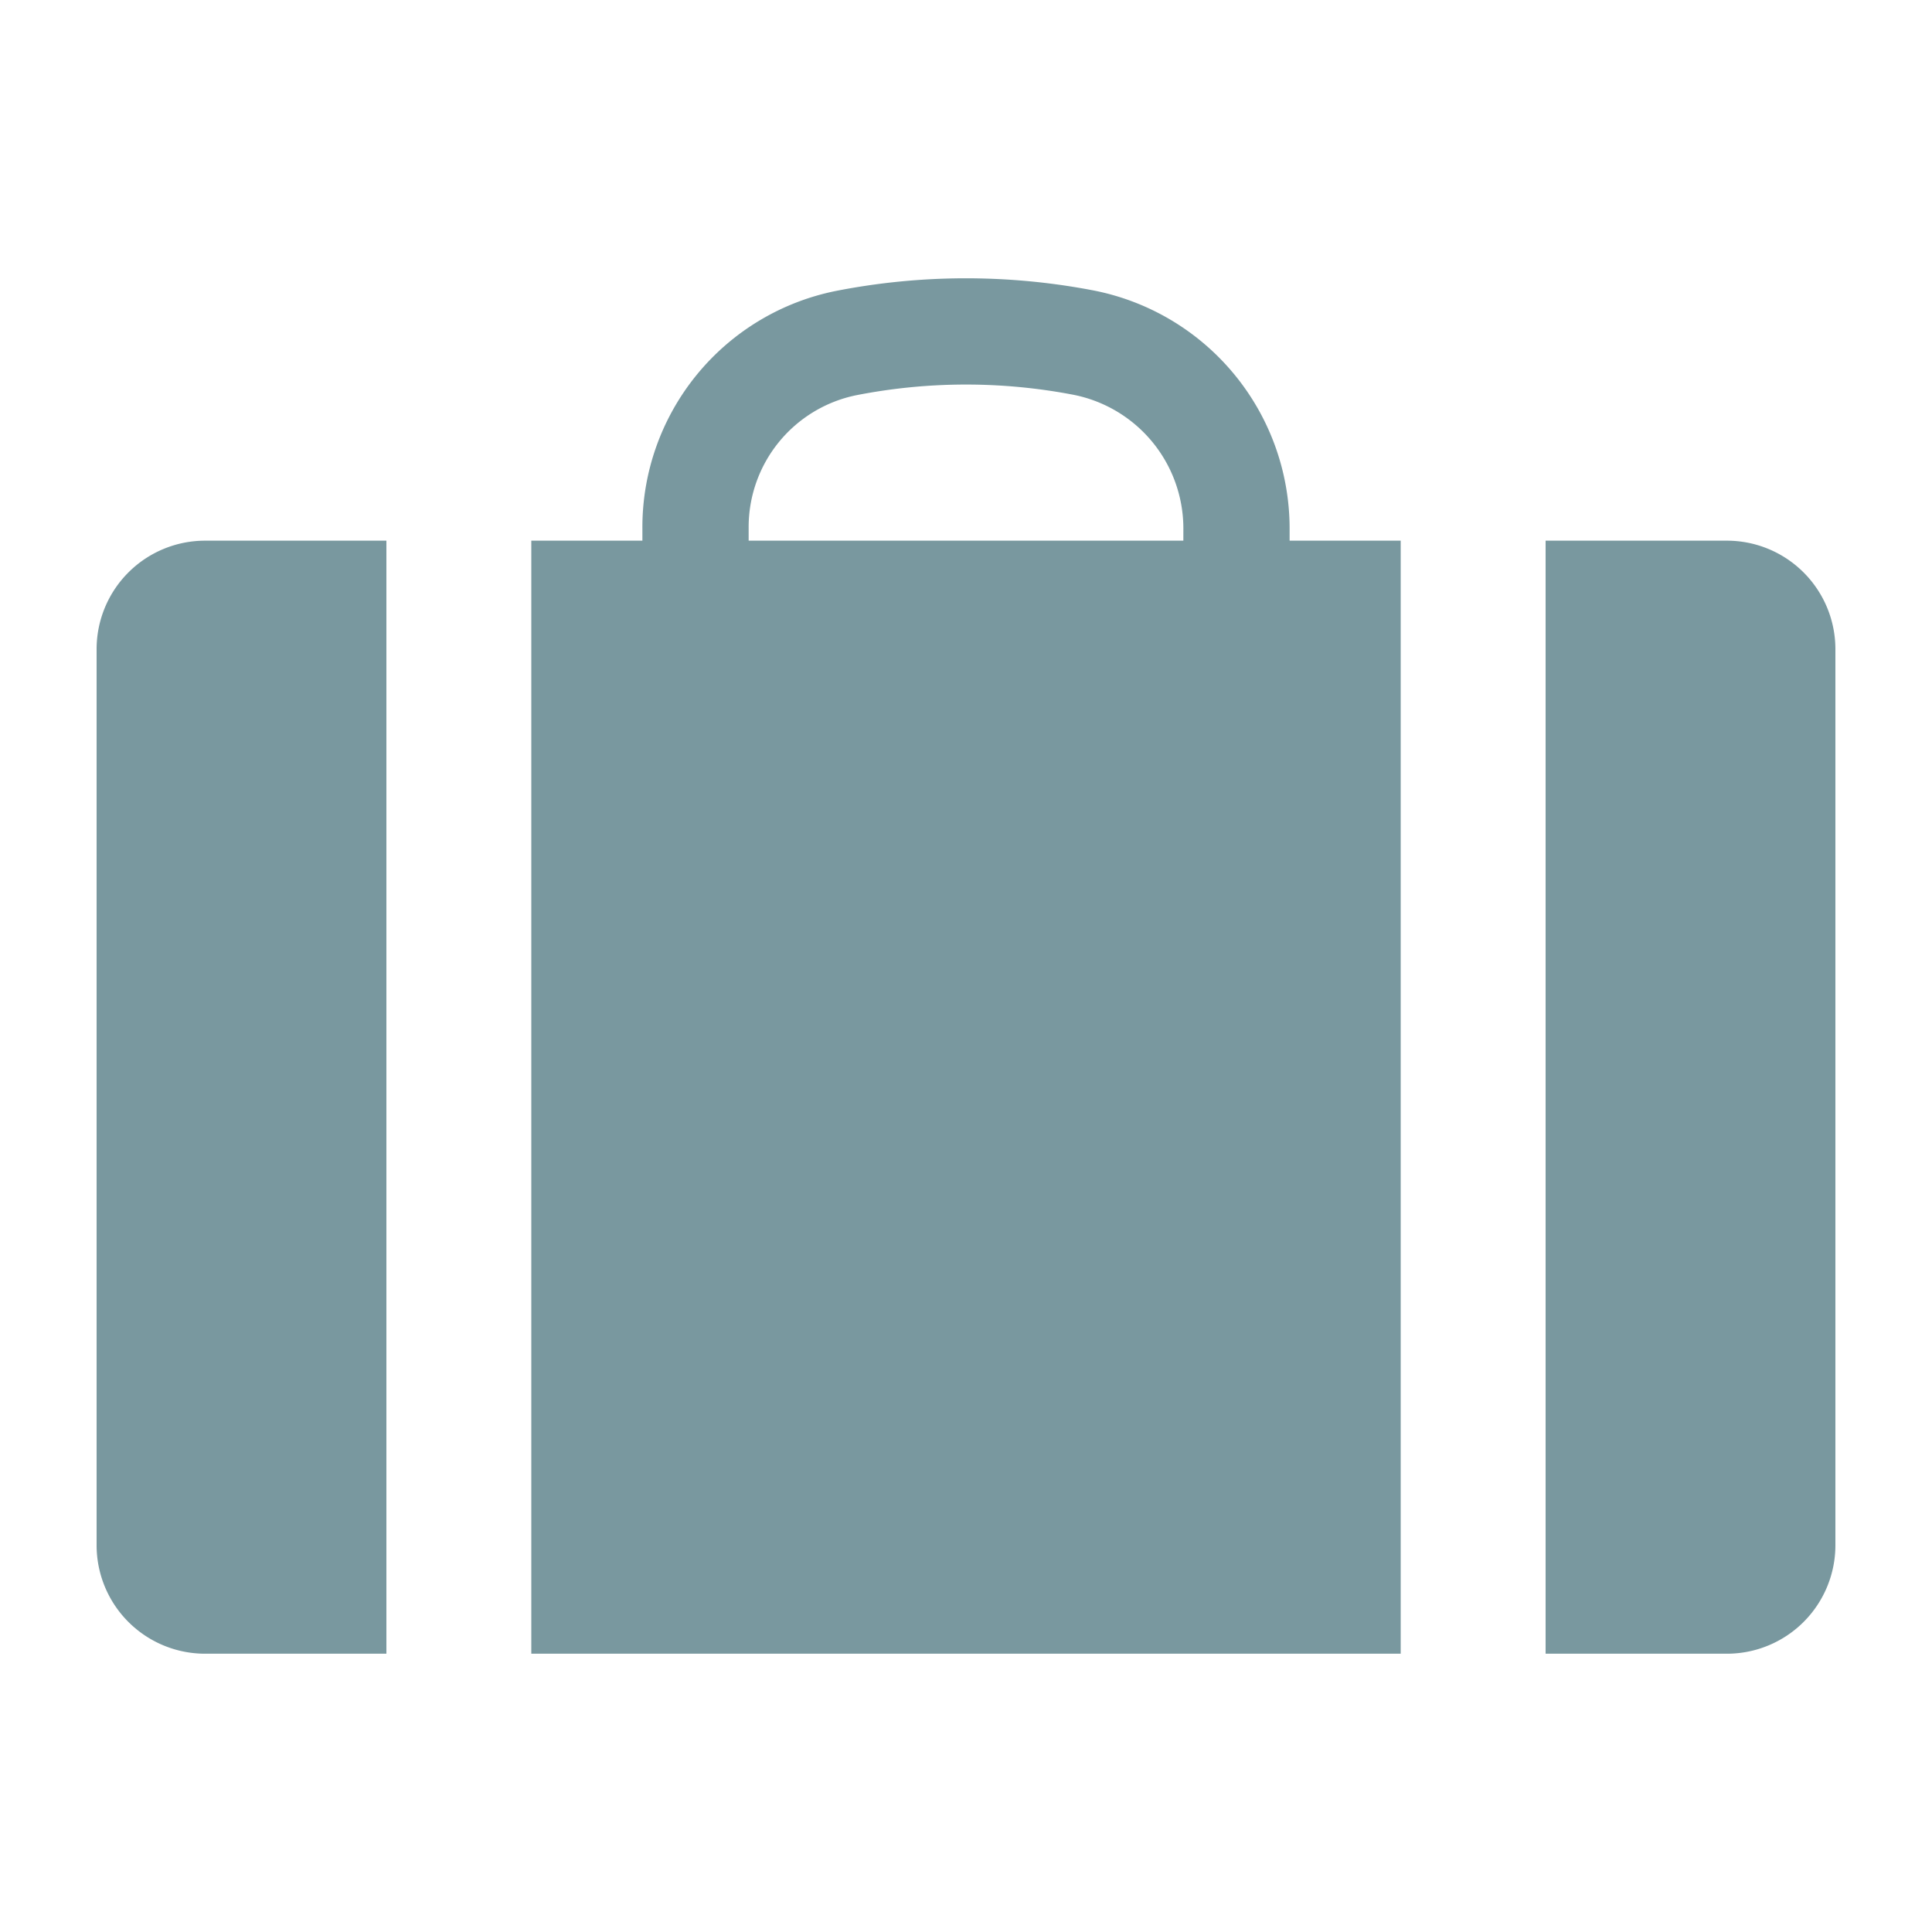 <svg height='100px' width='100px'  fill="#79989f" xmlns="http://www.w3.org/2000/svg" data-name="Layer 1" viewBox="0 0 100 100" x="0px" y="0px"><title>a</title><path d="M89.382,27.985H80V85.596h9.382A5.617,5.617,0,0,0,95,79.978V33.603A5.618,5.618,0,0,0,89.382,27.985Z"></path><path d="M10.618,85.596H20V27.985H10.618A5.618,5.618,0,0,0,5,33.603V79.978A5.618,5.618,0,0,0,10.618,85.596Z"></path><path d="M72.5,27.985h-5.75v-.655A12.56,12.56,0,0,0,56.503,15.015a34.937,34.937,0,0,0-13.25.047A12.477,12.477,0,0,0,33.25,27.327v.658h-5.75V85.596h45Zm-11.25,0h-22.5v-.658a6.966,6.966,0,0,1,5.56-6.868,29.467,29.467,0,0,1,11.174-.04,7.057,7.057,0,0,1,5.767,6.911Z"></path></svg>